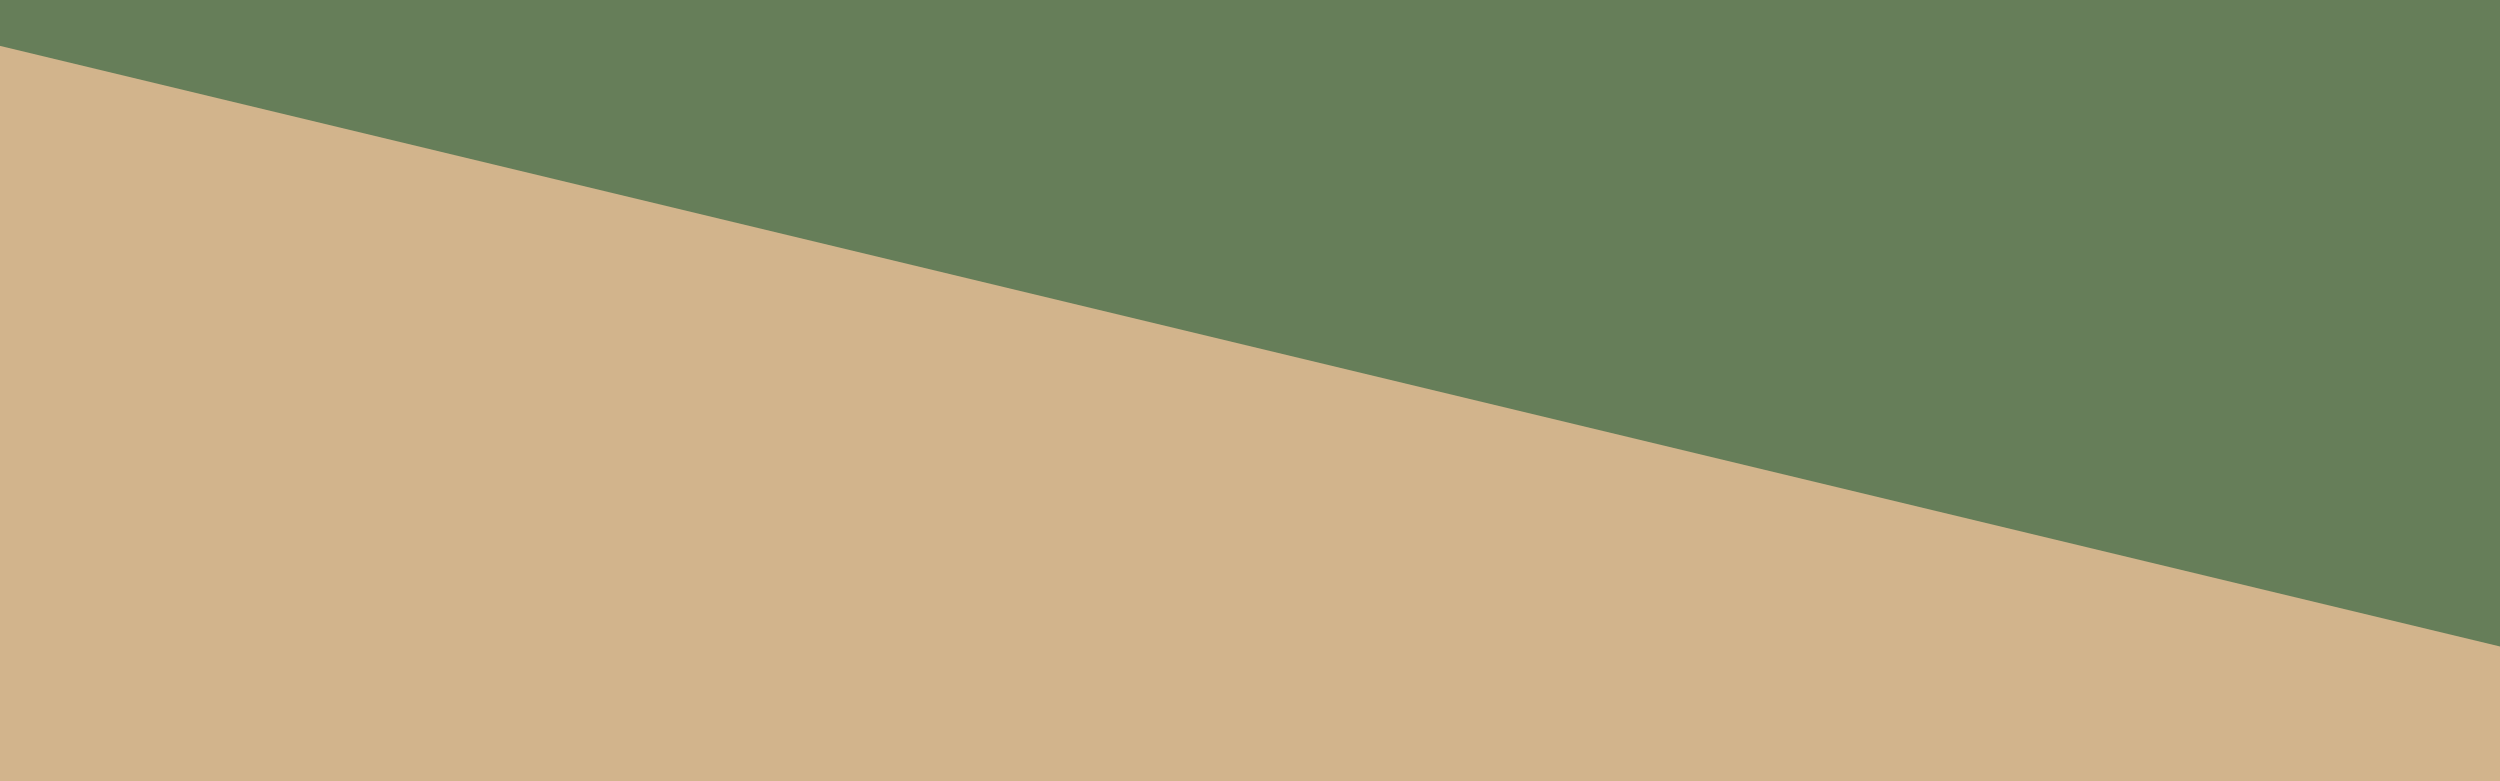 <svg xmlns="http://www.w3.org/2000/svg" version="1.1" xmlns:xlink="http://www.w3.org/1999/xlink" xmlns:svgjs="http://svgjs.dev/svgjs" width="2560" height="800" preserveAspectRatio="none" viewBox="0 0 2560 800"><g mask="url(&quot;#SvgjsMask1077&quot;)" fill="none"><rect width="2560" height="800" x="0" y="0" fill="rgba(102, 126, 89, 1)"></rect><path d="M 0,47 C 512,170 2048,539 2560,662L2560 800L0 800z" fill="rgba(210, 180, 140, 1)"></path></g><defs><mask id="SvgjsMask1077"><rect width="2560" height="800" fill="#ffffff"></rect></mask></defs></svg>